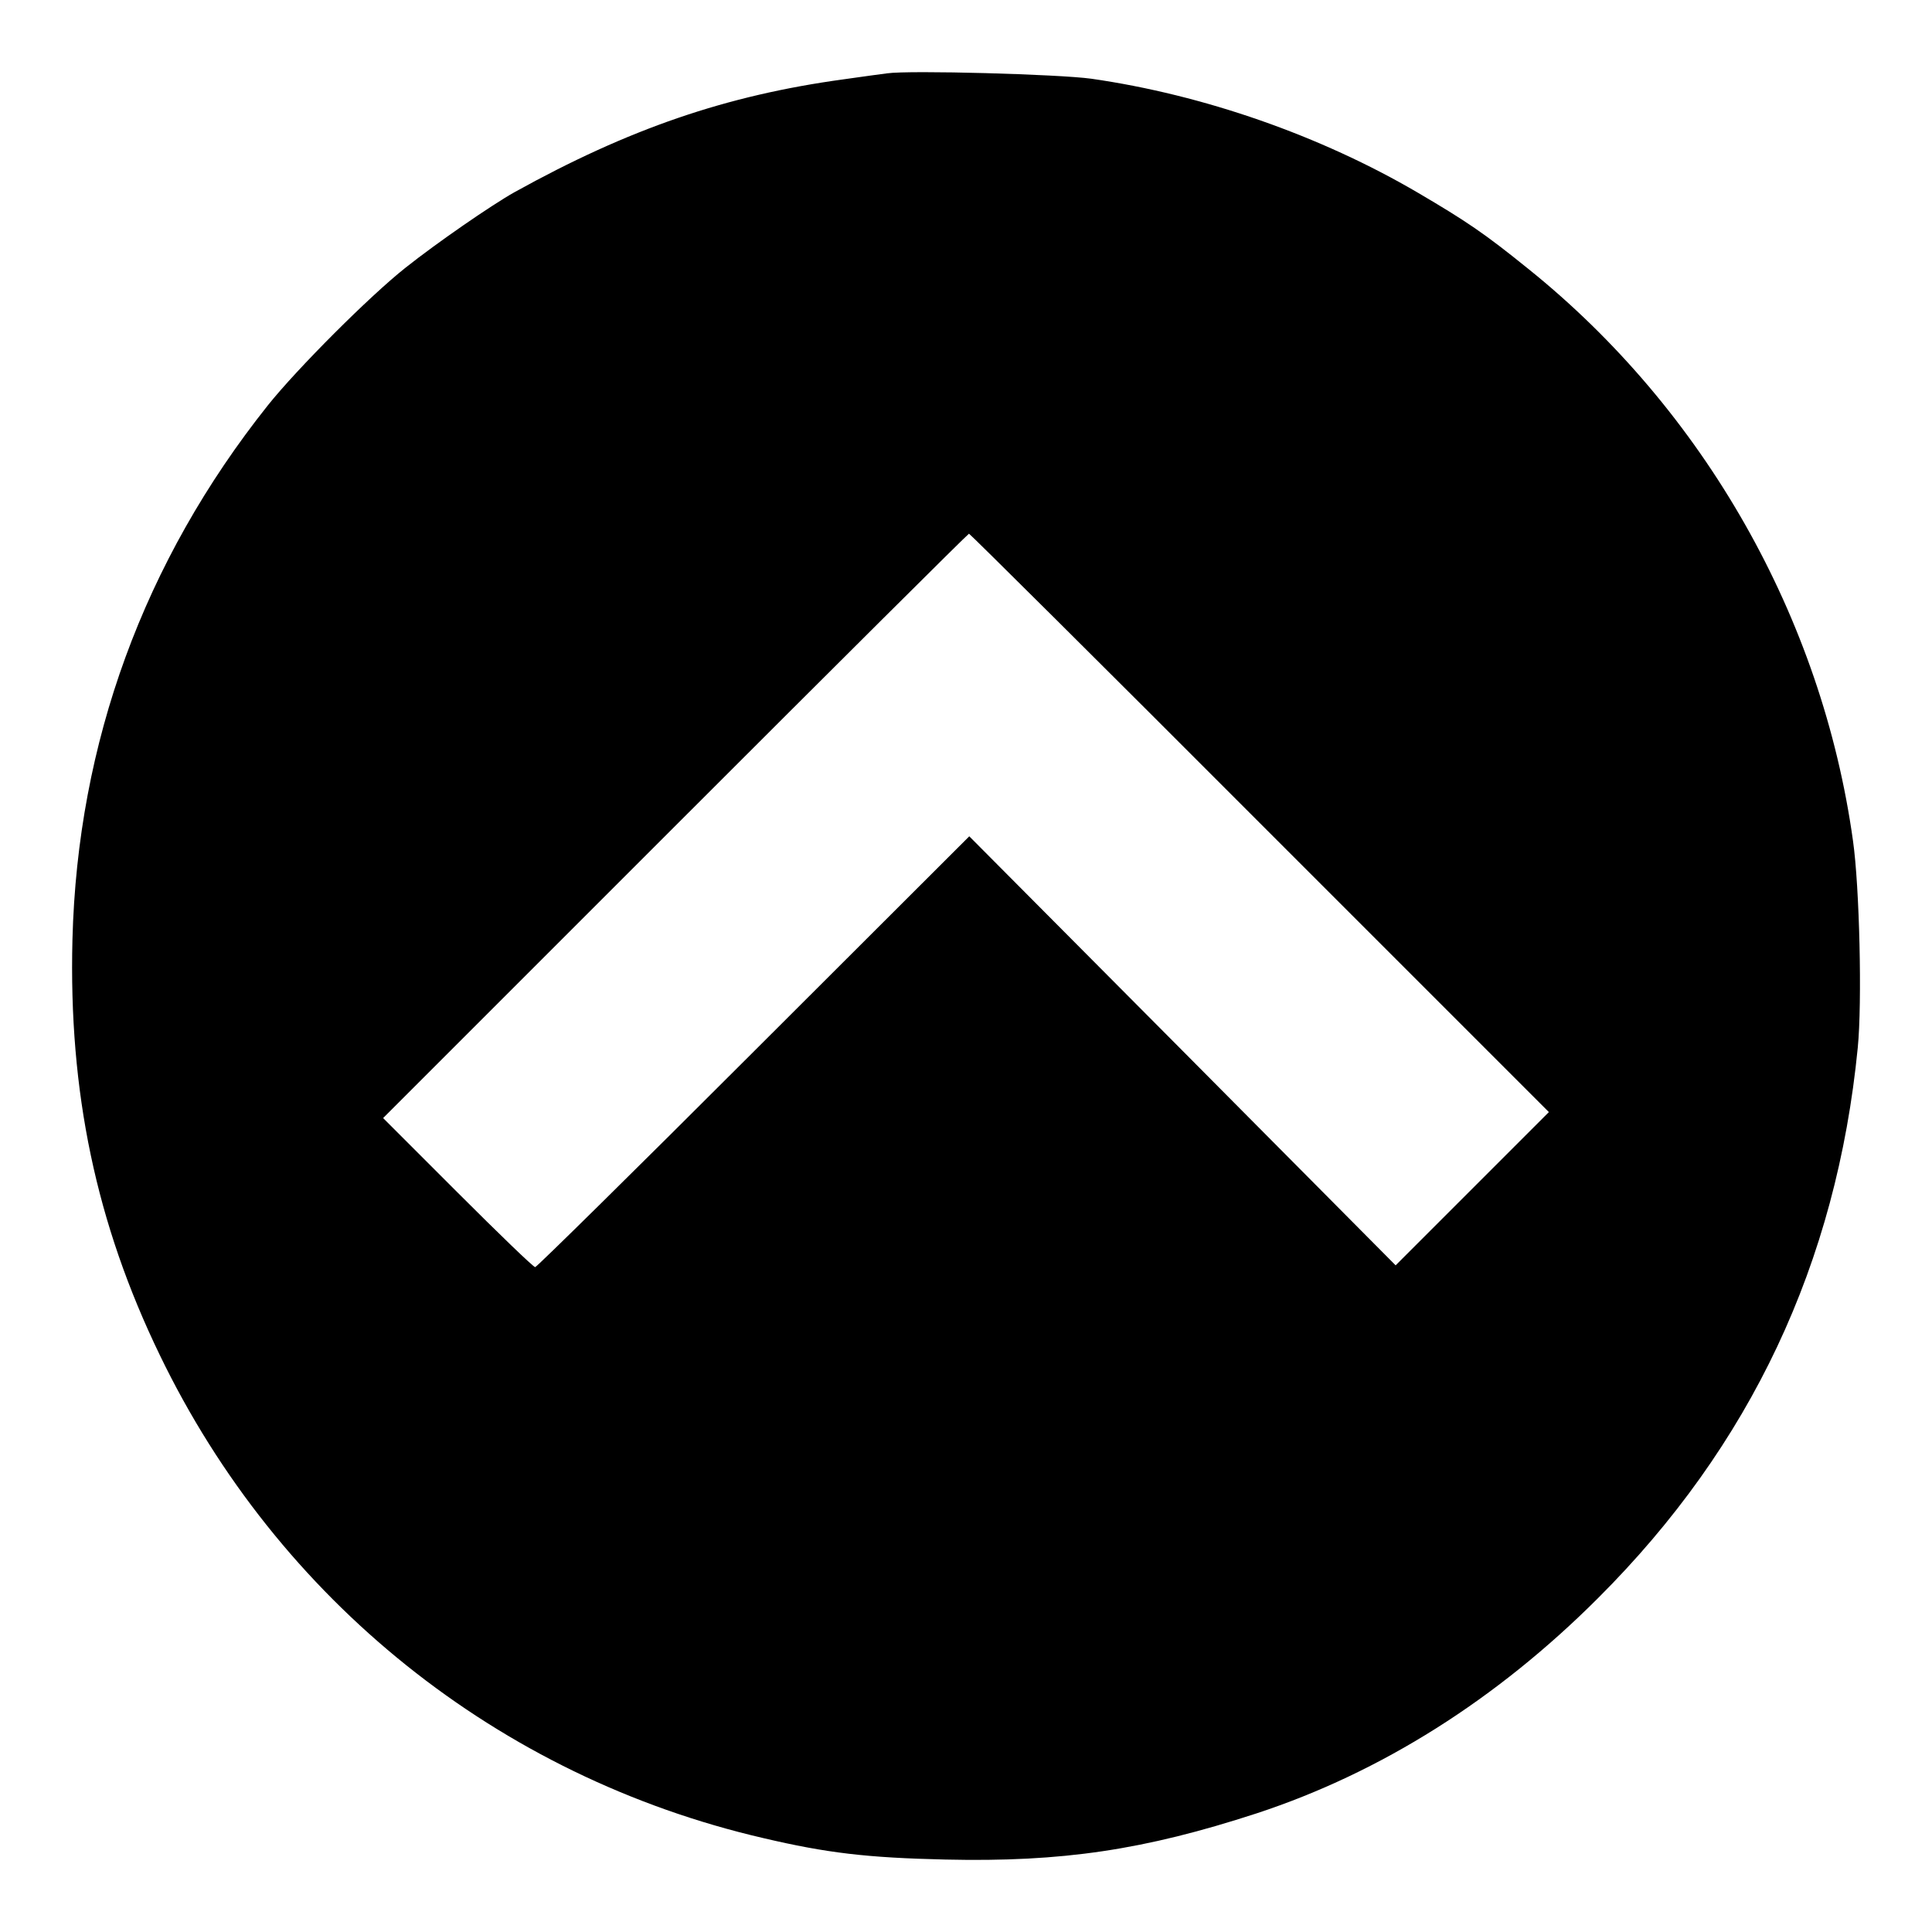 <?xml version="1.0" standalone="no"?>
<!DOCTYPE svg PUBLIC "-//W3C//DTD SVG 20010904//EN"
 "http://www.w3.org/TR/2001/REC-SVG-20010904/DTD/svg10.dtd">
<svg version="1.0" xmlns="http://www.w3.org/2000/svg"
 width="648pt" height="648pt" viewBox="0 0 648 648"
 preserveAspectRatio="xMidYMid meet">
<g transform="translate(0,648) scale(0.1,-0.1)"
fill="#000000" stroke="none">
<path d="M2975 6234 c-16 -2 -82 -11 -145 -20 -395 -54 -721 -166 -1105 -379
-75 -42 -258 -168 -365 -253 -120 -95 -363 -338 -462 -462 -416 -523 -638
-1131 -655 -1791 -13 -511 79 -952 293 -1394 397 -822 1135 -1414 2024 -1620
213 -50 347 -66 611 -72 391 -9 667 32 1044 155 417 137 805 382 1145 722 512
511 800 1123 871 1846 15 151 6 539 -16 694 -104 748 -500 1445 -1090 1919
-146 118 -205 158 -370 255 -326 191 -718 328 -1095 382 -109 15 -608 29 -685
18z m1250 -2514 l970 -970 -257 -257 -257 -257 -715 720 -715 719 -723 -722
c-398 -398 -728 -723 -733 -723 -6 0 -123 113 -260 250 l-250 250 980 980
c539 539 982 980 985 980 3 0 442 -436 975 -970z"/>
</g>
</svg>
